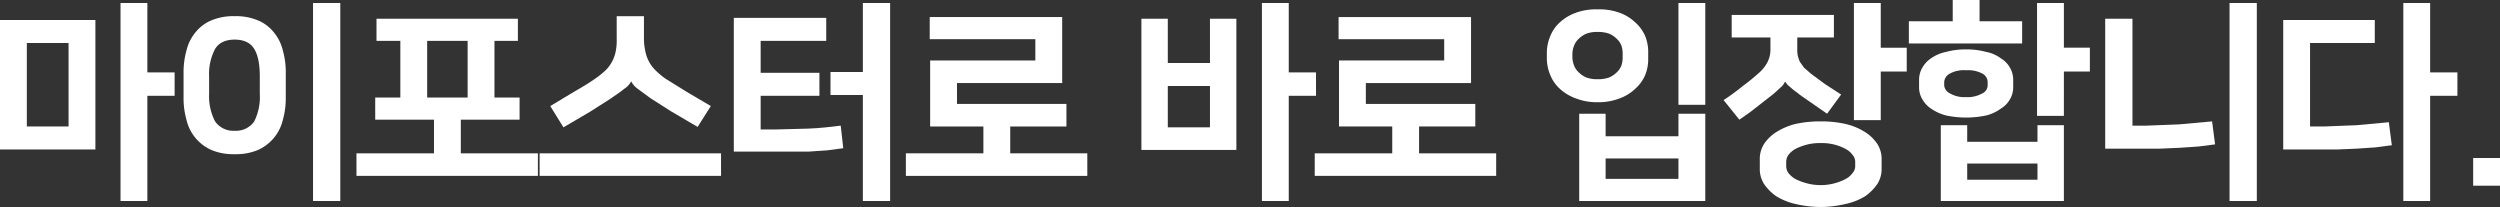 <svg xmlns="http://www.w3.org/2000/svg" viewBox="0 0 587 48.6"><rect x="0" y="0" width="587" height="48.6" fill="#333333" stroke="none"/><defs><style>.cls-1{fill:#fff;}</style></defs><title>자산 4</title><g id="레이어_2" data-name="레이어 2"><g id="레이어_1-2" data-name="레이어 1"><path class="cls-1" d="M22.4,4.7V35.1H0V4.7Zm-6.3,5.4H6.3V29.7h9.8ZM34.6,17H41v5.5H34.6V47.2H28.3V.7h6.3Z"/><path class="cls-1" d="M55.1,36.2a13.2,13.2,0,0,1-5.5-1,10.3,10.3,0,0,1-5.8-7,19,19,0,0,1-.7-5.4V17.2a19,19,0,0,1,.7-5.4,10.4,10.4,0,0,1,2.1-4.2,9.3,9.3,0,0,1,3.7-2.8,13.2,13.2,0,0,1,5.5-1,13.2,13.2,0,0,1,5.5,1,9.3,9.3,0,0,1,3.7,2.8,10.4,10.4,0,0,1,2.1,4.2,19,19,0,0,1,.7,5.4v5.6a19,19,0,0,1-.7,5.4,10.3,10.3,0,0,1-5.8,7A13.2,13.2,0,0,1,55.1,36.2Zm0-26.9c-2.1,0-3.7.7-4.6,2.2A12.6,12.6,0,0,0,49.1,18v4a12.8,12.8,0,0,0,1.4,6.5,5.2,5.2,0,0,0,4.6,2.2,5.2,5.2,0,0,0,4.6-2.2A12.9,12.9,0,0,0,61,22V18c0-2.9-.4-5-1.3-6.5S57.2,9.3,55.1,9.3ZM79.9,47.2H73.5V.7h6.4Z"/><path class="cls-1" d="M101.9,36V28.1H88.1V22.9H94V9.6H88.4V4.4h33.2V9.6h-5.5V22.9H122v5.2H108.2V36h18.1v5.3H83.7V36Zm-1.6-13.1h9.5V9.6h-9.5Z"/><path class="cls-1" d="M169.3,36v5.3H126.7V36ZM148.2,19.1a4.7,4.7,0,0,1-1.7,1.8c-.8.7-1.9,1.4-3.2,2.3l-4.7,3-6.3,3.7-3.1-5,5.5-3.3c1.9-1.1,3.6-2.1,5-3.1a19.8,19.8,0,0,0,2.5-2,8.2,8.2,0,0,0,1.6-2.2,8.5,8.5,0,0,0,.8-2.4,13.2,13.2,0,0,0,.2-2.9V3.8h6.4V9a12.9,12.9,0,0,0,.3,2.9,8.5,8.5,0,0,0,.8,2.4,8.2,8.2,0,0,0,1.6,2.2,18,18,0,0,0,2.4,2l5,3.1,5.6,3.3-3.1,4.9-6.3-3.7-4.7-3-3-2.2a5.2,5.2,0,0,1-1.6-1.8Z"/><path class="cls-1" d="M172.3,4.2H194V9.6H178.6v7.5h13.8v5.4H178.6v7.9H182l7.7-.2c2.8-.1,5.3-.4,7.7-.7l.6,5.3-3.8.5-4.4.3H172.3ZM195,16.9h7.6V.7H209V47.2h-6.4V22.3H195Z"/><path class="cls-1" d="M237.2,29.7V36h18.1v5.3H212.7V36h18.2V29.7H218.4V14.2h24.7v-5H218.3V4h31.1V19.5H224.7v4.9h25.7v5.3Z"/><path class="cls-1" d="M290.3,35.2H268V4.4h6.2V14.8h9.9V4.4h6.2Zm-16.1-5.3h9.9V20.2h-9.9ZM302.6,17H309v5.5h-6.4V47.2h-6.3V.7h6.3Z"/><path class="cls-1" d="M333.2,29.7V36h18.1v5.3H308.7V36h18.2V29.7H314.4V14.2h24.7v-5H314.3V4h31.1V19.5H320.7v4.9h25.7v5.3Z"/><path class="cls-1" d="M375.1,24a13.6,13.6,0,0,1-5.1-.9,11,11,0,0,1-3.8-2.3,8.7,8.7,0,0,1-2.2-3.2,10,10,0,0,1-.8-3.8V12.4a10.1,10.1,0,0,1,.8-3.9,8.7,8.7,0,0,1,2.2-3.2A11,11,0,0,1,370,3a13.7,13.7,0,0,1,5.1-.8,13.9,13.9,0,0,1,5.2.8A10.6,10.6,0,0,1,384,5.3a9,9,0,0,1,2.3,3.2,10,10,0,0,1,.7,3.9v1.4a9.9,9.9,0,0,1-.7,3.8,9,9,0,0,1-2.3,3.2,10.6,10.6,0,0,1-3.7,2.3A13.8,13.8,0,0,1,375.1,24Zm0-16.5a7.1,7.1,0,0,0-2.6.4,5.7,5.7,0,0,0-1.8,1.2,4.2,4.2,0,0,0-1.1,1.6,5.8,5.8,0,0,0-.4,1.8v1.1a5.8,5.8,0,0,0,.4,1.8,4.2,4.2,0,0,0,1.1,1.6,5.7,5.7,0,0,0,1.8,1.2,7.1,7.1,0,0,0,2.6.4,7.7,7.7,0,0,0,2.7-.4,5.7,5.7,0,0,0,1.8-1.2,4.2,4.2,0,0,0,1.1-1.6,5.7,5.7,0,0,0,.3-1.8V12.5a5.7,5.7,0,0,0-.3-1.8,4.2,4.2,0,0,0-1.1-1.6,5.7,5.7,0,0,0-1.8-1.2A7.7,7.7,0,0,0,375.1,7.5Zm25.3,19.2V47.2H370.8V26.7H377V32h17.1V26.7ZM394.1,42V37.2H377V42Zm0-41.3h6.3V24.6h-6.3Z"/><path class="cls-1" d="M406.6,3.5h24V8.8H422v2.6a8.1,8.1,0,0,0,.1,1.6,8.8,8.8,0,0,0,.5,1.5l1,1.4,1.6,1.4,3.4,2.5,3.7,2.4L429,26.7l-6.2-4.3c-1-.8-1.9-1.4-2.5-2a3.6,3.6,0,0,1-1.1-1.2h-.1a3.5,3.5,0,0,1-1.1,1.4,25.9,25.9,0,0,1-2.8,2.4L412,25.5c-1.1.9-2.3,1.7-3.6,2.6l-3.7-4.6a52.2,52.2,0,0,0,4.5-3.3,43.3,43.3,0,0,0,3.7-3,8.6,8.6,0,0,0,2.1-2.6,6.6,6.6,0,0,0,.7-3.2V8.8h-9.1Zm20.9,45.1a26.5,26.5,0,0,1-5.9-.7,15.1,15.1,0,0,1-4.5-1.8,11.4,11.4,0,0,1-2.9-2.9,6.5,6.5,0,0,1-1-3.6V37.5a6.6,6.6,0,0,1,1-3.7,9.7,9.7,0,0,1,2.9-2.8,15.3,15.3,0,0,1,4.5-1.9,26.8,26.8,0,0,1,5.9-.6,25.8,25.8,0,0,1,5.8.6,14.8,14.8,0,0,1,4.6,1.9,9.7,9.7,0,0,1,2.9,2.8,6.6,6.6,0,0,1,1,3.7v2.1a6.5,6.5,0,0,1-1,3.6,11.4,11.4,0,0,1-2.9,2.9,14.7,14.7,0,0,1-4.6,1.8A25.6,25.6,0,0,1,427.5,48.6Zm0-15a11.8,11.8,0,0,0-3.4.4,12.8,12.8,0,0,0-2.6,1,5.6,5.6,0,0,0-1.6,1.4,3,3,0,0,0-.5,1.5v1.3a3,3,0,0,0,.5,1.4,5.6,5.6,0,0,0,1.6,1.4,12.8,12.8,0,0,0,2.6,1,12.6,12.6,0,0,0,9.3-1,4.5,4.5,0,0,0,1.6-1.4,2.4,2.4,0,0,0,.6-1.4V37.9a2.4,2.4,0,0,0-.6-1.5,4.5,4.5,0,0,0-1.6-1.4,11.6,11.6,0,0,0-5.9-1.4Zm14.1-22.4h6.1v5.6h-6.1V28.2h-6.3V.7h6.3Z"/><path class="cls-1" d="M464.8,5h10v5.2H448.2V5h10.3V0h6.3Zm-3.2,22.6a22.6,22.6,0,0,1-4.7-.5,11.3,11.3,0,0,1-3.5-1.6,6.6,6.6,0,0,1-2.1-2.3,5.5,5.5,0,0,1-.7-2.8V18.9a5.7,5.7,0,0,1,.7-2.9,6.6,6.6,0,0,1,2.1-2.3,9.3,9.3,0,0,1,3.5-1.5,17.3,17.3,0,0,1,4.7-.6,17.5,17.5,0,0,1,4.8.6,8.2,8.2,0,0,1,3.4,1.5A6,6,0,0,1,472,16a5.7,5.7,0,0,1,.7,2.9v1.5a5.5,5.5,0,0,1-.7,2.8,6,6,0,0,1-2.2,2.3,9.8,9.8,0,0,1-3.4,1.6A22.8,22.8,0,0,1,461.6,27.6Zm23,1.8V47.2H455.7V29.4h6.2v3.9h16.5V29.4Zm-23-12.9a6.7,6.7,0,0,0-3.8.8,2.4,2.4,0,0,0-1.3,1.9v.9a2.3,2.3,0,0,0,1.3,1.8,6.7,6.7,0,0,0,3.8.9,7,7,0,0,0,3.9-.9,2.1,2.1,0,0,0,1.2-1.8v-.9a2.3,2.3,0,0,0-1.2-1.9A7.1,7.1,0,0,0,461.6,16.5Zm16.8,25.7V38.4H461.9v3.8Zm6.2-31h6.1v5.6h-6.1V27.2h-6.3V.7h6.3Z"/><path class="cls-1" d="M500.7,29.5H504l7.7-.3,7.7-.7.7,5.4-3.9.5-4.4.3-4.6.2H494.3V4.4h6.4Zm29.2,17.7h-6.4V.7h6.4Z"/><path class="cls-1" d="M536.1,4.7h21.5v5.4H542.4V29.7h3.2l7.7-.3,7.6-.7.7,5.4-3.8.5-4.4.3-4.7.2H536.1ZM570.6,17H577v5.5h-6.4V47.2h-6.3V.7h6.3Z"/><path class="cls-1" d="M580.7,37.1H587v6.5h-6.3Z"/></g></g></svg>